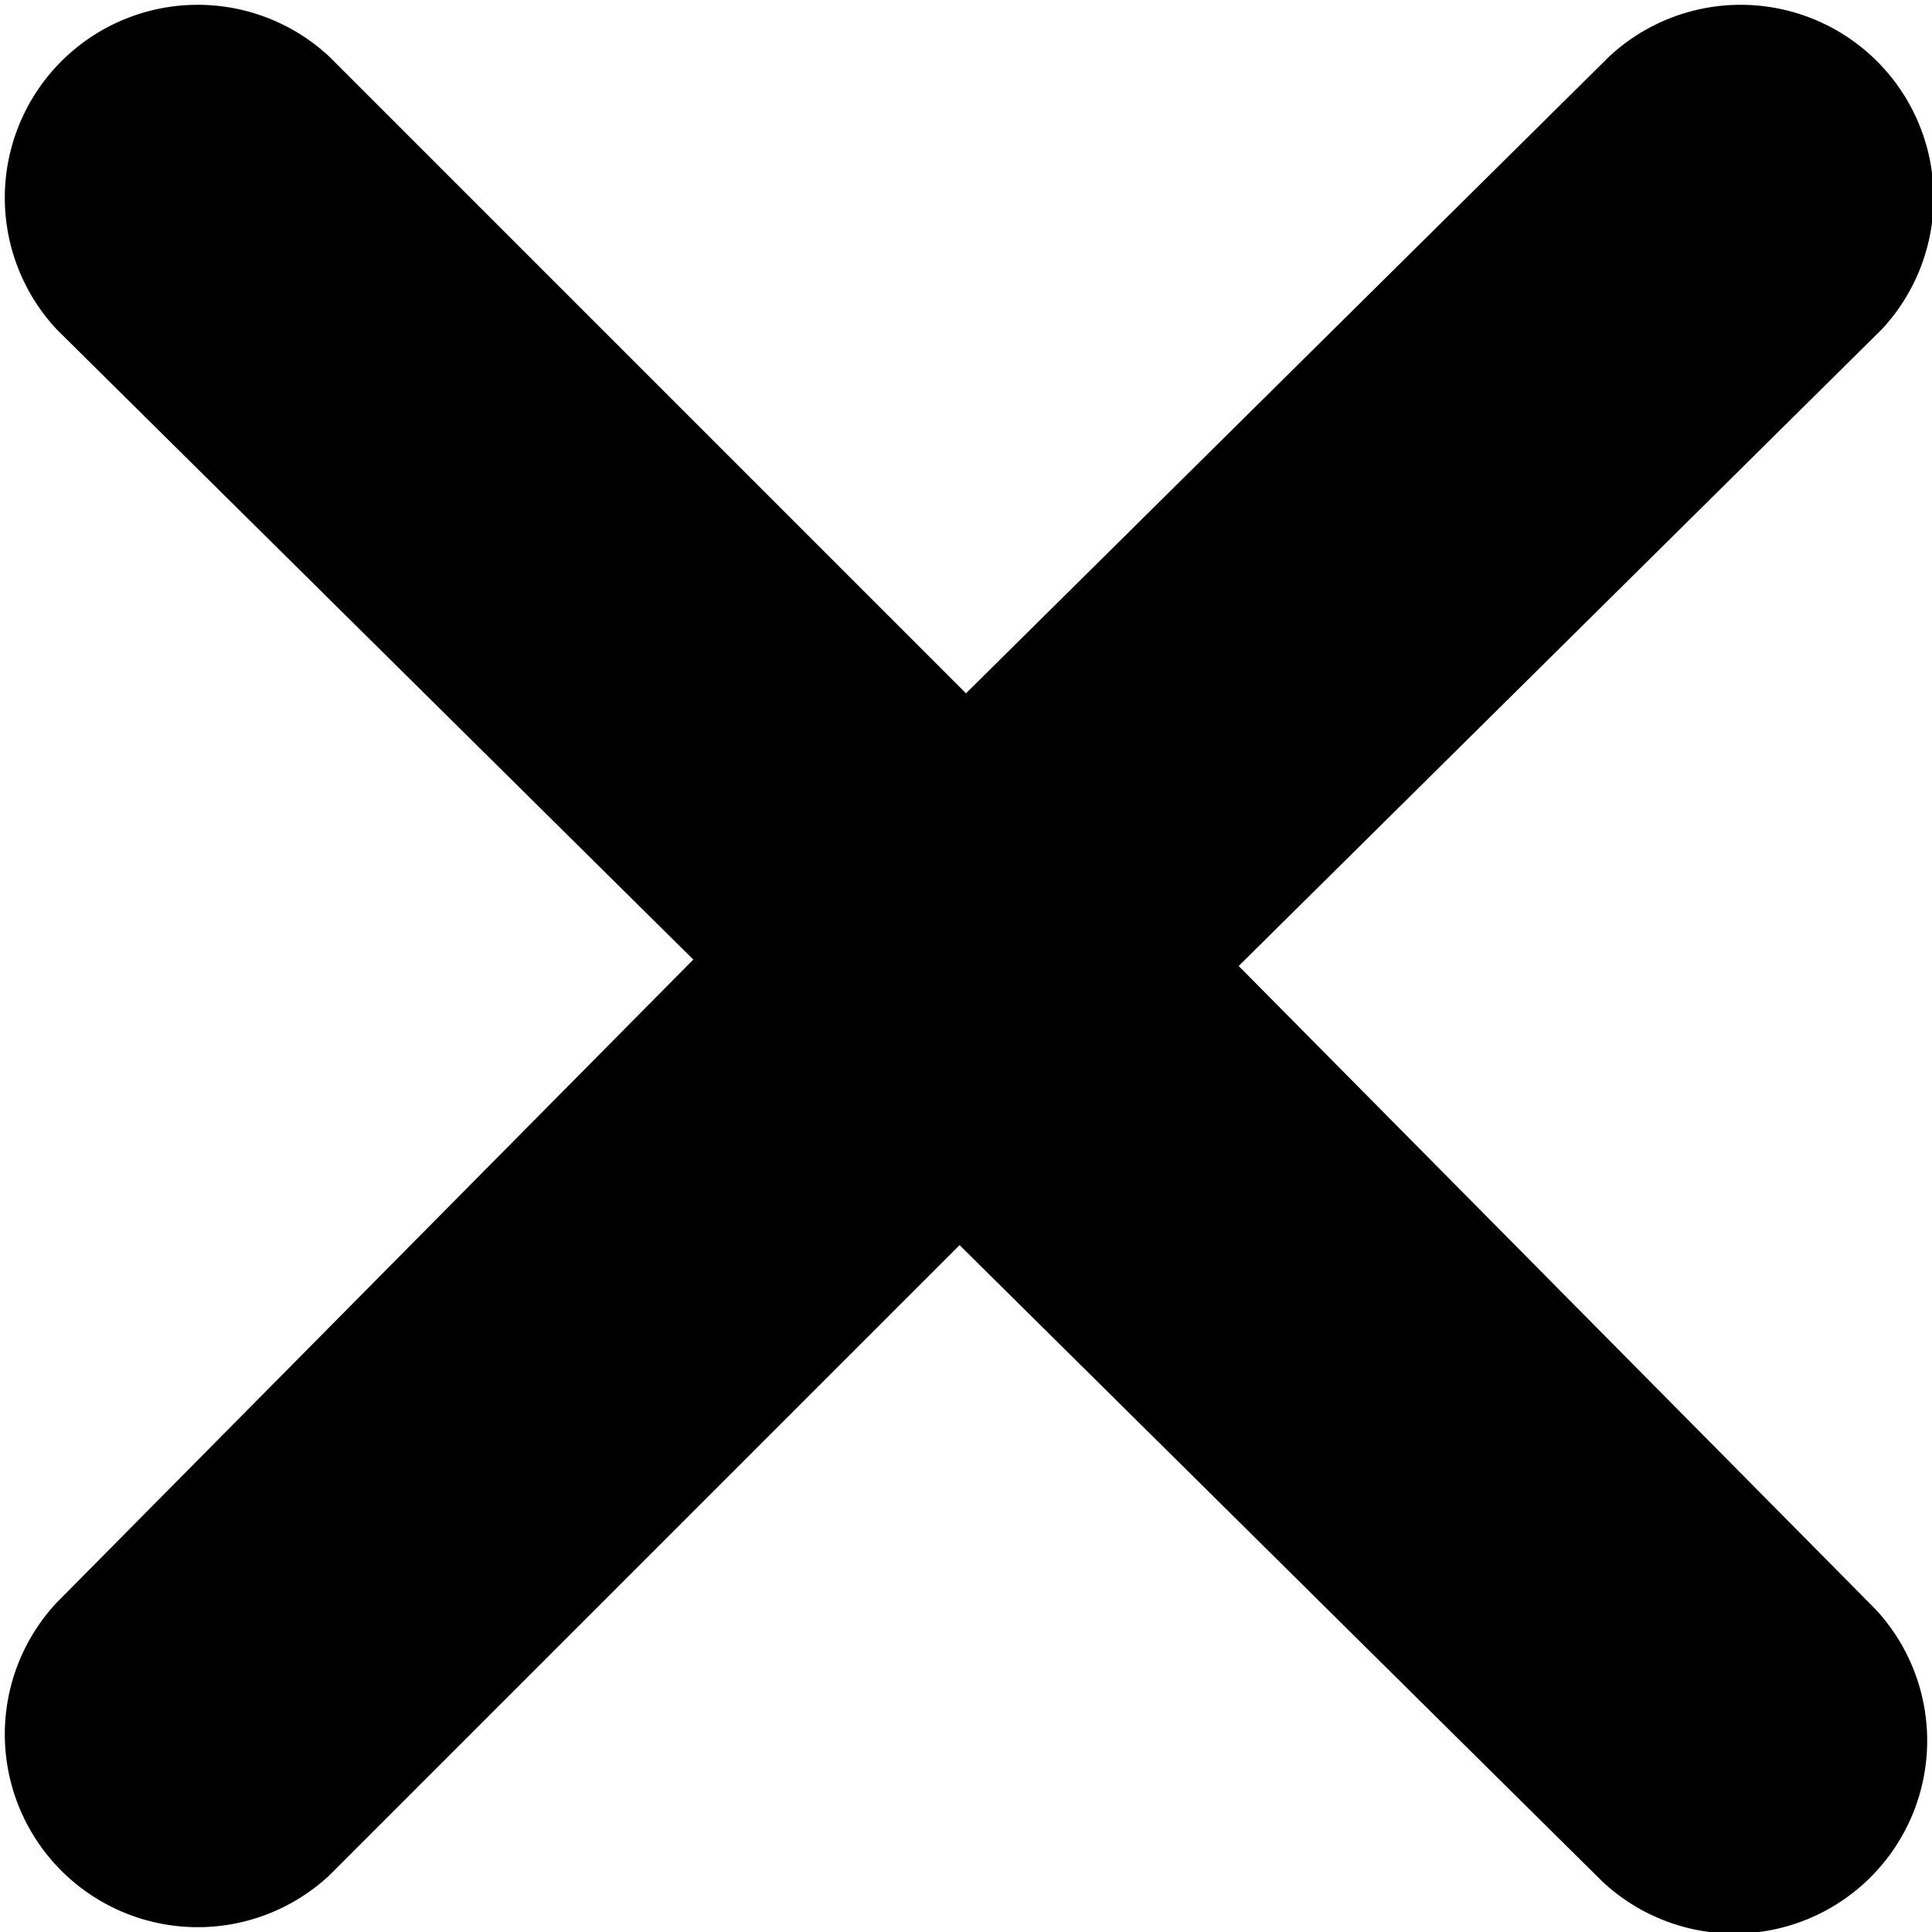 <svg xmlns="http://www.w3.org/2000/svg" data-name="Layer 1" viewBox="0 0 15.02 15.02"><path d="M7.51 5.39l5-4.95a1.5 1.5 0 0 1 2.12 2.12l-5 4.95 4.95 5a1.5 1.5 0 0 1-2.12 2.12l-5-4.95-4.9 4.9a1.5 1.5 0 0 1-2.12-2.12l4.95-5-4.95-4.9A1.5 1.5 0 0 1 2.56.44z"/></svg>